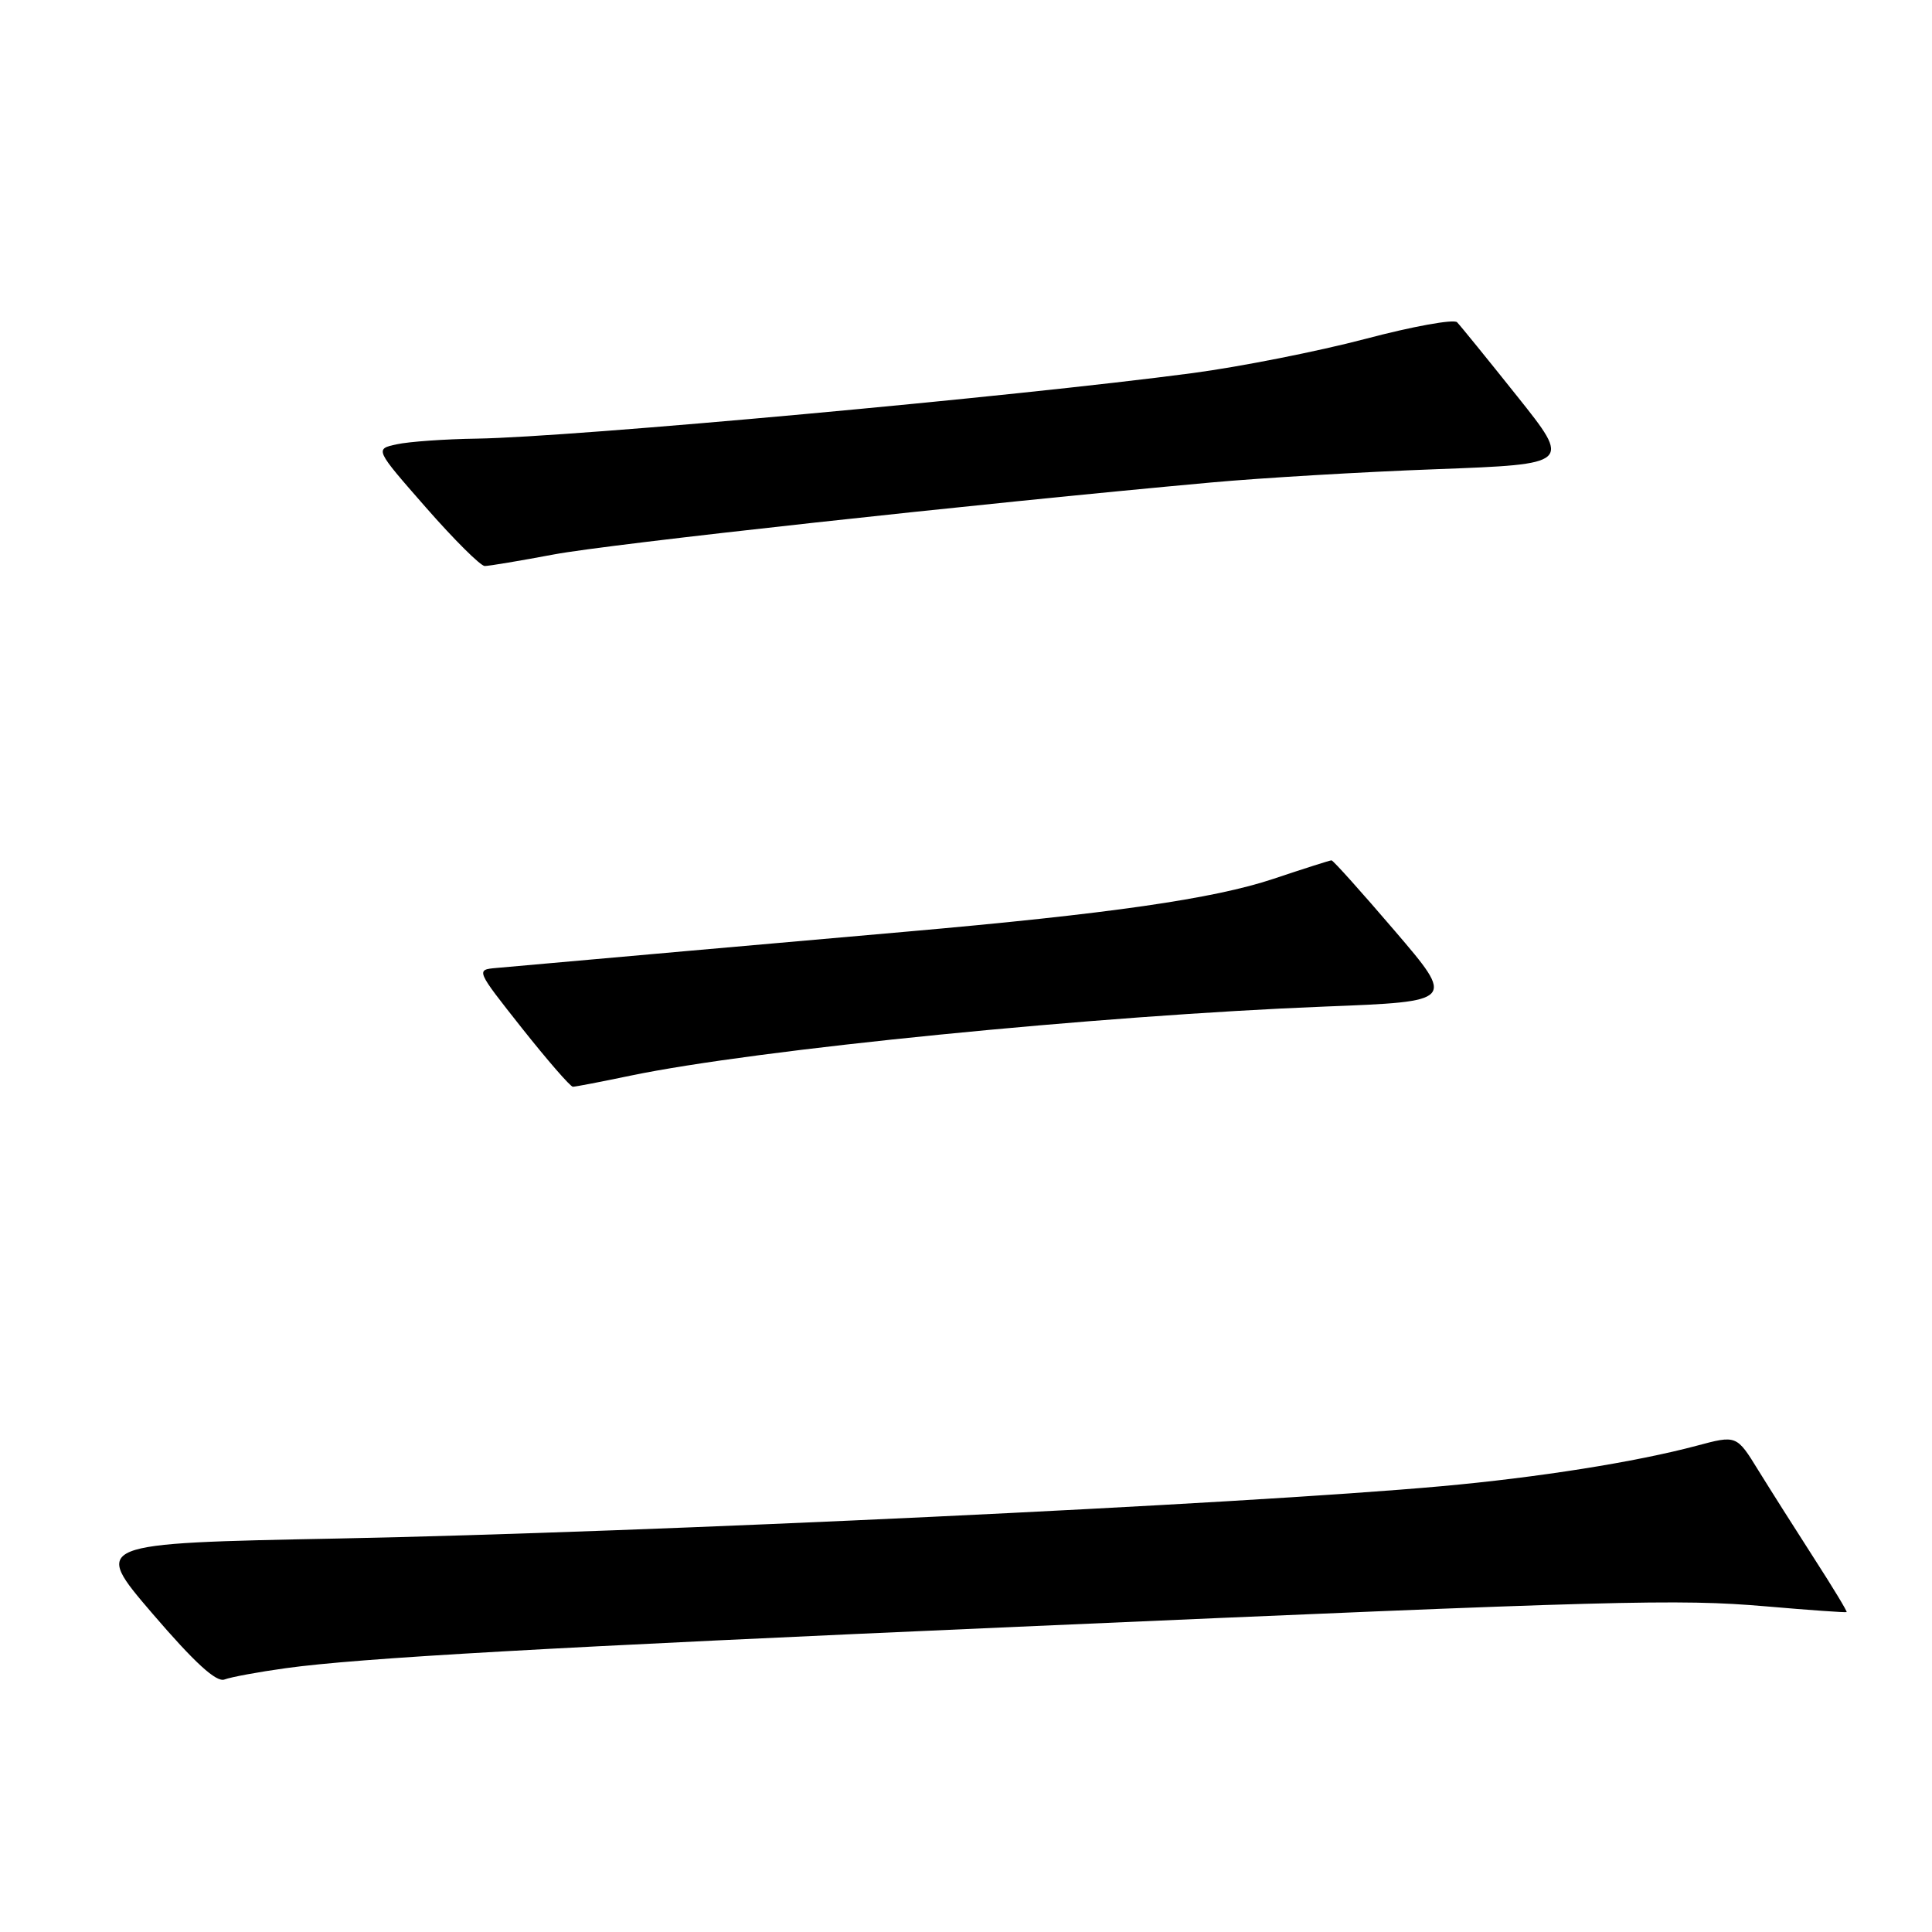 <?xml version="1.0" encoding="UTF-8" standalone="no"?>
<!DOCTYPE svg PUBLIC "-//W3C//DTD SVG 1.1//EN" "http://www.w3.org/Graphics/SVG/1.1/DTD/svg11.dtd" >
<svg xmlns="http://www.w3.org/2000/svg" xmlns:xlink="http://www.w3.org/1999/xlink" version="1.1" viewBox="0 0 256 256">
 <g >
 <path fill="currentColor"
d=" M 37.89 221.04 C 47.55 219.70 72.58 218.28 135.00 215.55 C 214.55 212.06 222.31 211.85 234.00 212.85 C 239.78 213.35 244.58 213.69 244.69 213.61 C 244.79 213.53 242.85 210.32 240.37 206.48 C 237.90 202.64 234.58 197.40 232.99 194.83 C 230.11 190.15 230.11 190.15 224.81 191.57 C 216.76 193.72 203.78 195.78 191.00 196.93 C 164.49 199.33 85.89 203.05 44.86 203.86 C 12.22 204.50 12.22 204.50 20.21 213.82 C 25.78 220.31 28.67 222.96 29.75 222.54 C 30.59 222.22 34.26 221.54 37.89 221.04 Z  M 83.54 142.53 C 100.19 139.06 145.46 134.56 175.66 133.37 C 192.82 132.70 192.82 132.70 184.82 123.35 C 180.42 118.21 176.65 114.00 176.43 114.00 C 176.22 114.00 172.77 115.10 168.77 116.44 C 160.83 119.10 146.99 121.09 120.00 123.46 C 105.37 124.74 76.25 127.32 65.77 128.26 C 63.04 128.50 63.05 128.51 69.17 136.25 C 72.55 140.51 75.58 144.00 75.91 144.00 C 76.23 144.00 79.67 143.34 83.54 142.53 Z  M 73.37 73.47 C 80.68 72.09 129.36 66.76 160.50 63.93 C 167.10 63.33 180.53 62.53 190.35 62.17 C 208.21 61.50 208.21 61.50 201.03 52.50 C 197.08 47.55 193.50 43.14 193.07 42.70 C 192.64 42.26 187.17 43.25 180.90 44.91 C 174.63 46.56 164.32 48.60 158.00 49.44 C 134.47 52.56 75.91 57.92 63.20 58.12 C 58.96 58.18 54.18 58.52 52.58 58.87 C 49.65 59.50 49.65 59.50 56.44 67.25 C 60.17 71.51 63.68 75.00 64.23 75.00 C 64.78 75.00 68.90 74.31 73.37 73.47 Z "/>
</g>
</svg>